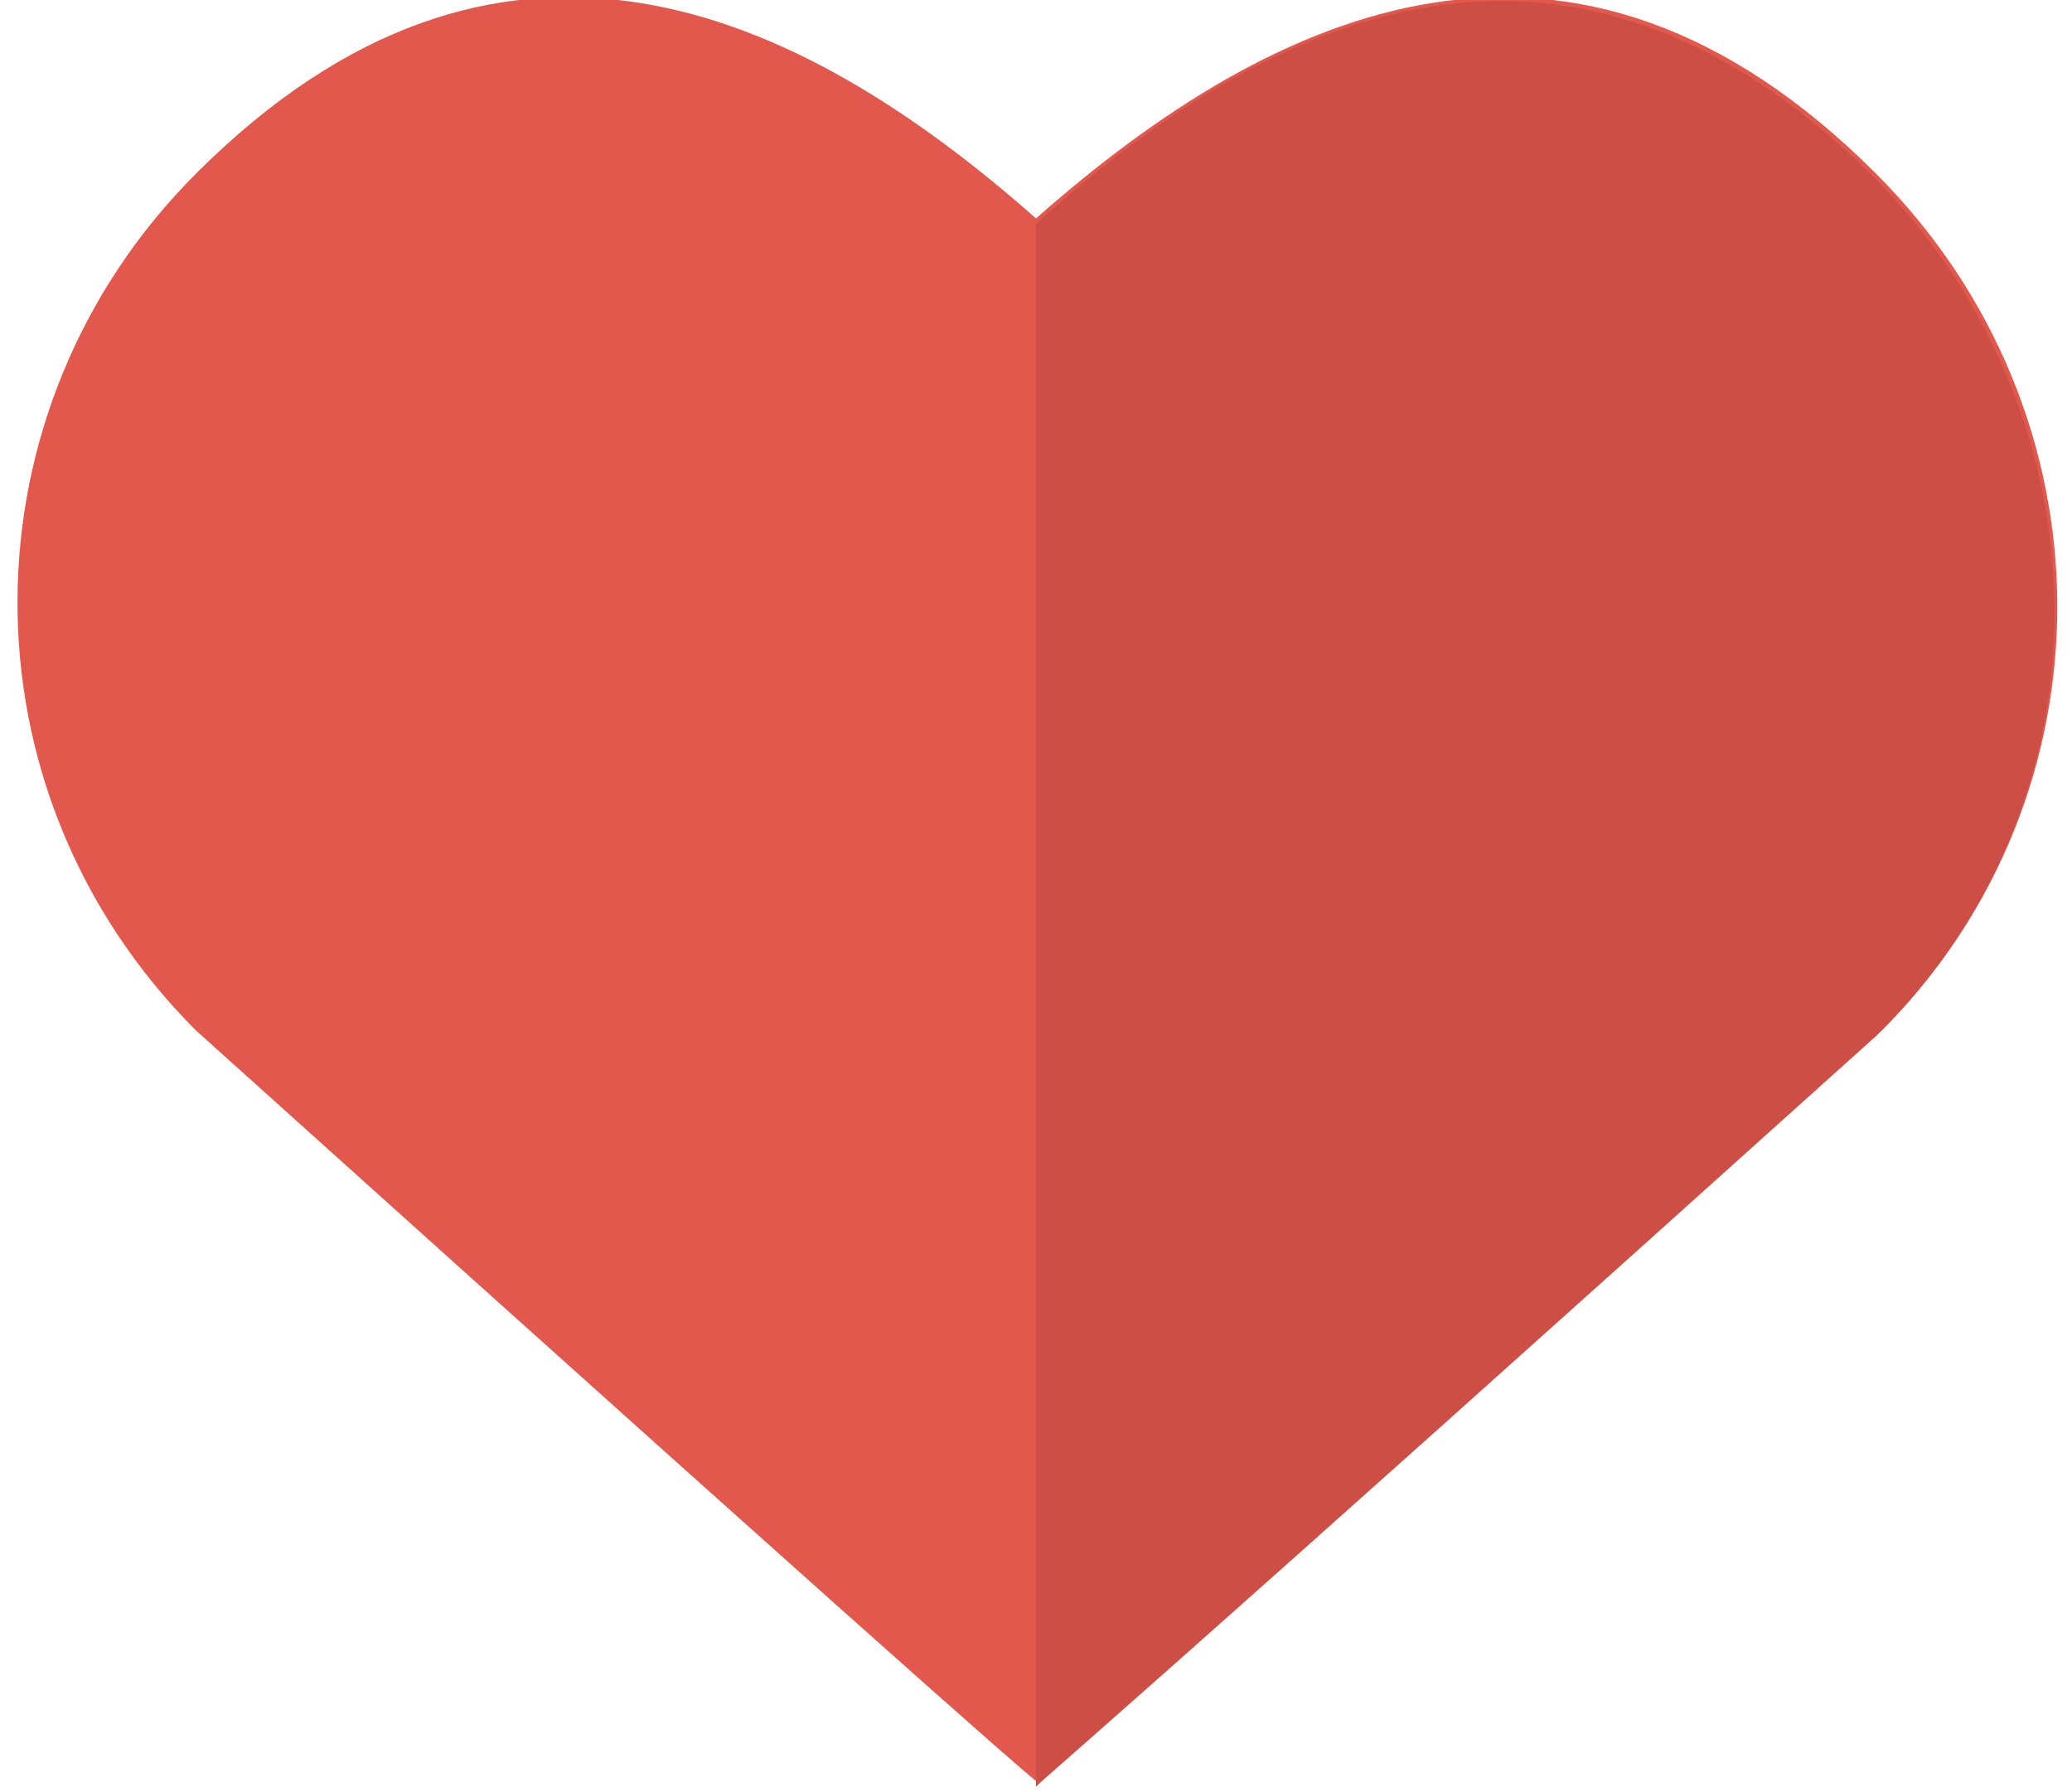 <?xml version="1.0" encoding="utf-8"?>
<!-- Generator: Adobe Illustrator 19.0.0, SVG Export Plug-In . SVG Version: 6.00 Build 0)  -->
<svg version="1.1" id="Layer_1" xmlns="http://www.w3.org/2000/svg" xmlns:xlink="http://www.w3.org/1999/xlink" x="0px" y="0px"
	 viewBox="0 0 37 32" style="enable-background:new 0 0 37 32;" xml:space="preserve">
<style type="text/css">
	.st0{clip-path:url(#SVGID_2_);}
	.st1{clip-path:url(#SVGID_4_);fill:#E2584C;}
	.st2{clip-path:url(#SVGID_6_);}
	.st3{clip-path:url(#SVGID_8_);fill:#CC4E44;}
	.st4{clip-path:url(#XMLID_12_);}
	.st5{clip-path:url(#XMLID_13_);fill:#E2584C;}
	.st6{clip-path:url(#XMLID_14_);}
	.st7{clip-path:url(#XMLID_15_);fill:#CC4E44;}
</style>
<g>
	<defs>
		<path id="SVGID_1_" d="M-546.8,2375.2c-5.4-5.4-10.7-3-15,0.8c-4.3-3.8-9.6-6.2-15-0.8c-4.2,4.2-4.3,11,0,15.3
			c15,13.5,15,13.4,15,13.4s0,0,15.1-13.4C-542.5,2386.3-542.5,2379.5-546.8,2375.2z"/>
	</defs>
	<clipPath id="SVGID_2_">
		<use xlink:href="#SVGID_1_"  style="overflow:visible;"/>
	</clipPath>
	<g class="st0">
		<defs>
			<rect id="SVGID_3_" x="-701" y="-2532" width="1440" height="5096"/>
		</defs>
		<clipPath id="SVGID_4_">
			<use xlink:href="#SVGID_3_"  style="overflow:visible;"/>
		</clipPath>
		<rect x="-585" y="2367.1" class="st1" width="46.4" height="41.9"/>
	</g>
</g>
<g>
	<defs>
		<path id="SVGID_5_" d="M-561.8,2376L-561.8,2376l0,27.9c0.2-0.2,2-1.7,15-13.4c4.3-4.2,4.2-11,0-15.2
			C-552.2,2369.8-557.5,2372.2-561.8,2376z"/>
	</defs>
	<clipPath id="SVGID_6_">
		<use xlink:href="#SVGID_5_"  style="overflow:visible;"/>
	</clipPath>
	<g class="st2">
		<defs>
			<rect id="SVGID_7_" x="-701" y="-2532" width="1440" height="5096"/>
		</defs>
		<clipPath id="SVGID_8_">
			<use xlink:href="#SVGID_7_"  style="overflow:visible;"/>
		</clipPath>
		<rect x="-566.8" y="2367.1" class="st3" width="28.2" height="41.8"/>
	</g>
</g>
<g id="XMLID_7_">
	<defs>
		<path id="XMLID_8_" d="M33.5,3.1c-5.4-5.4-10.7-3-15,0.8c-4.3-3.8-9.6-6.2-15-0.8c-4.2,4.2-4.3,11,0,15.3c15,13.5,15,13.4,15,13.4
			s0,0,15.1-13.4C37.8,14.2,37.8,7.4,33.5,3.1z"/>
	</defs>
	<clipPath id="XMLID_12_">
		<use xlink:href="#XMLID_8_"  style="overflow:visible;"/>
	</clipPath>
	<g id="XMLID_9_" class="st4">
		<defs>
			<rect id="XMLID_10_" x="-120.7" y="-4904.1" width="1440" height="5096"/>
		</defs>
		<clipPath id="XMLID_13_">
			<use xlink:href="#XMLID_10_"  style="overflow:visible;"/>
		</clipPath>
		<rect id="XMLID_11_" x="-4.7" y="-5" class="st5" width="46.4" height="41.9"/>
	</g>
</g>
<g id="XMLID_2_">
	<defs>
		<path id="XMLID_3_" d="M18.5,4L18.5,4l0,27.9c0.2-0.2,2-1.7,15-13.4c4.3-4.2,4.2-11,0-15.3C28.1-2.2,22.8,0.1,18.5,4z"/>
	</defs>
	<clipPath id="XMLID_14_">
		<use xlink:href="#XMLID_3_"  style="overflow:visible;"/>
	</clipPath>
	<g id="XMLID_4_" class="st6">
		<defs>
			<rect id="XMLID_5_" x="-120.7" y="-4904.1" width="1440" height="5096"/>
		</defs>
		<clipPath id="XMLID_15_">
			<use xlink:href="#XMLID_5_"  style="overflow:visible;"/>
		</clipPath>
		<rect id="XMLID_6_" x="13.5" y="-5" class="st7" width="28.2" height="41.8"/>
	</g>
</g>
</svg>
